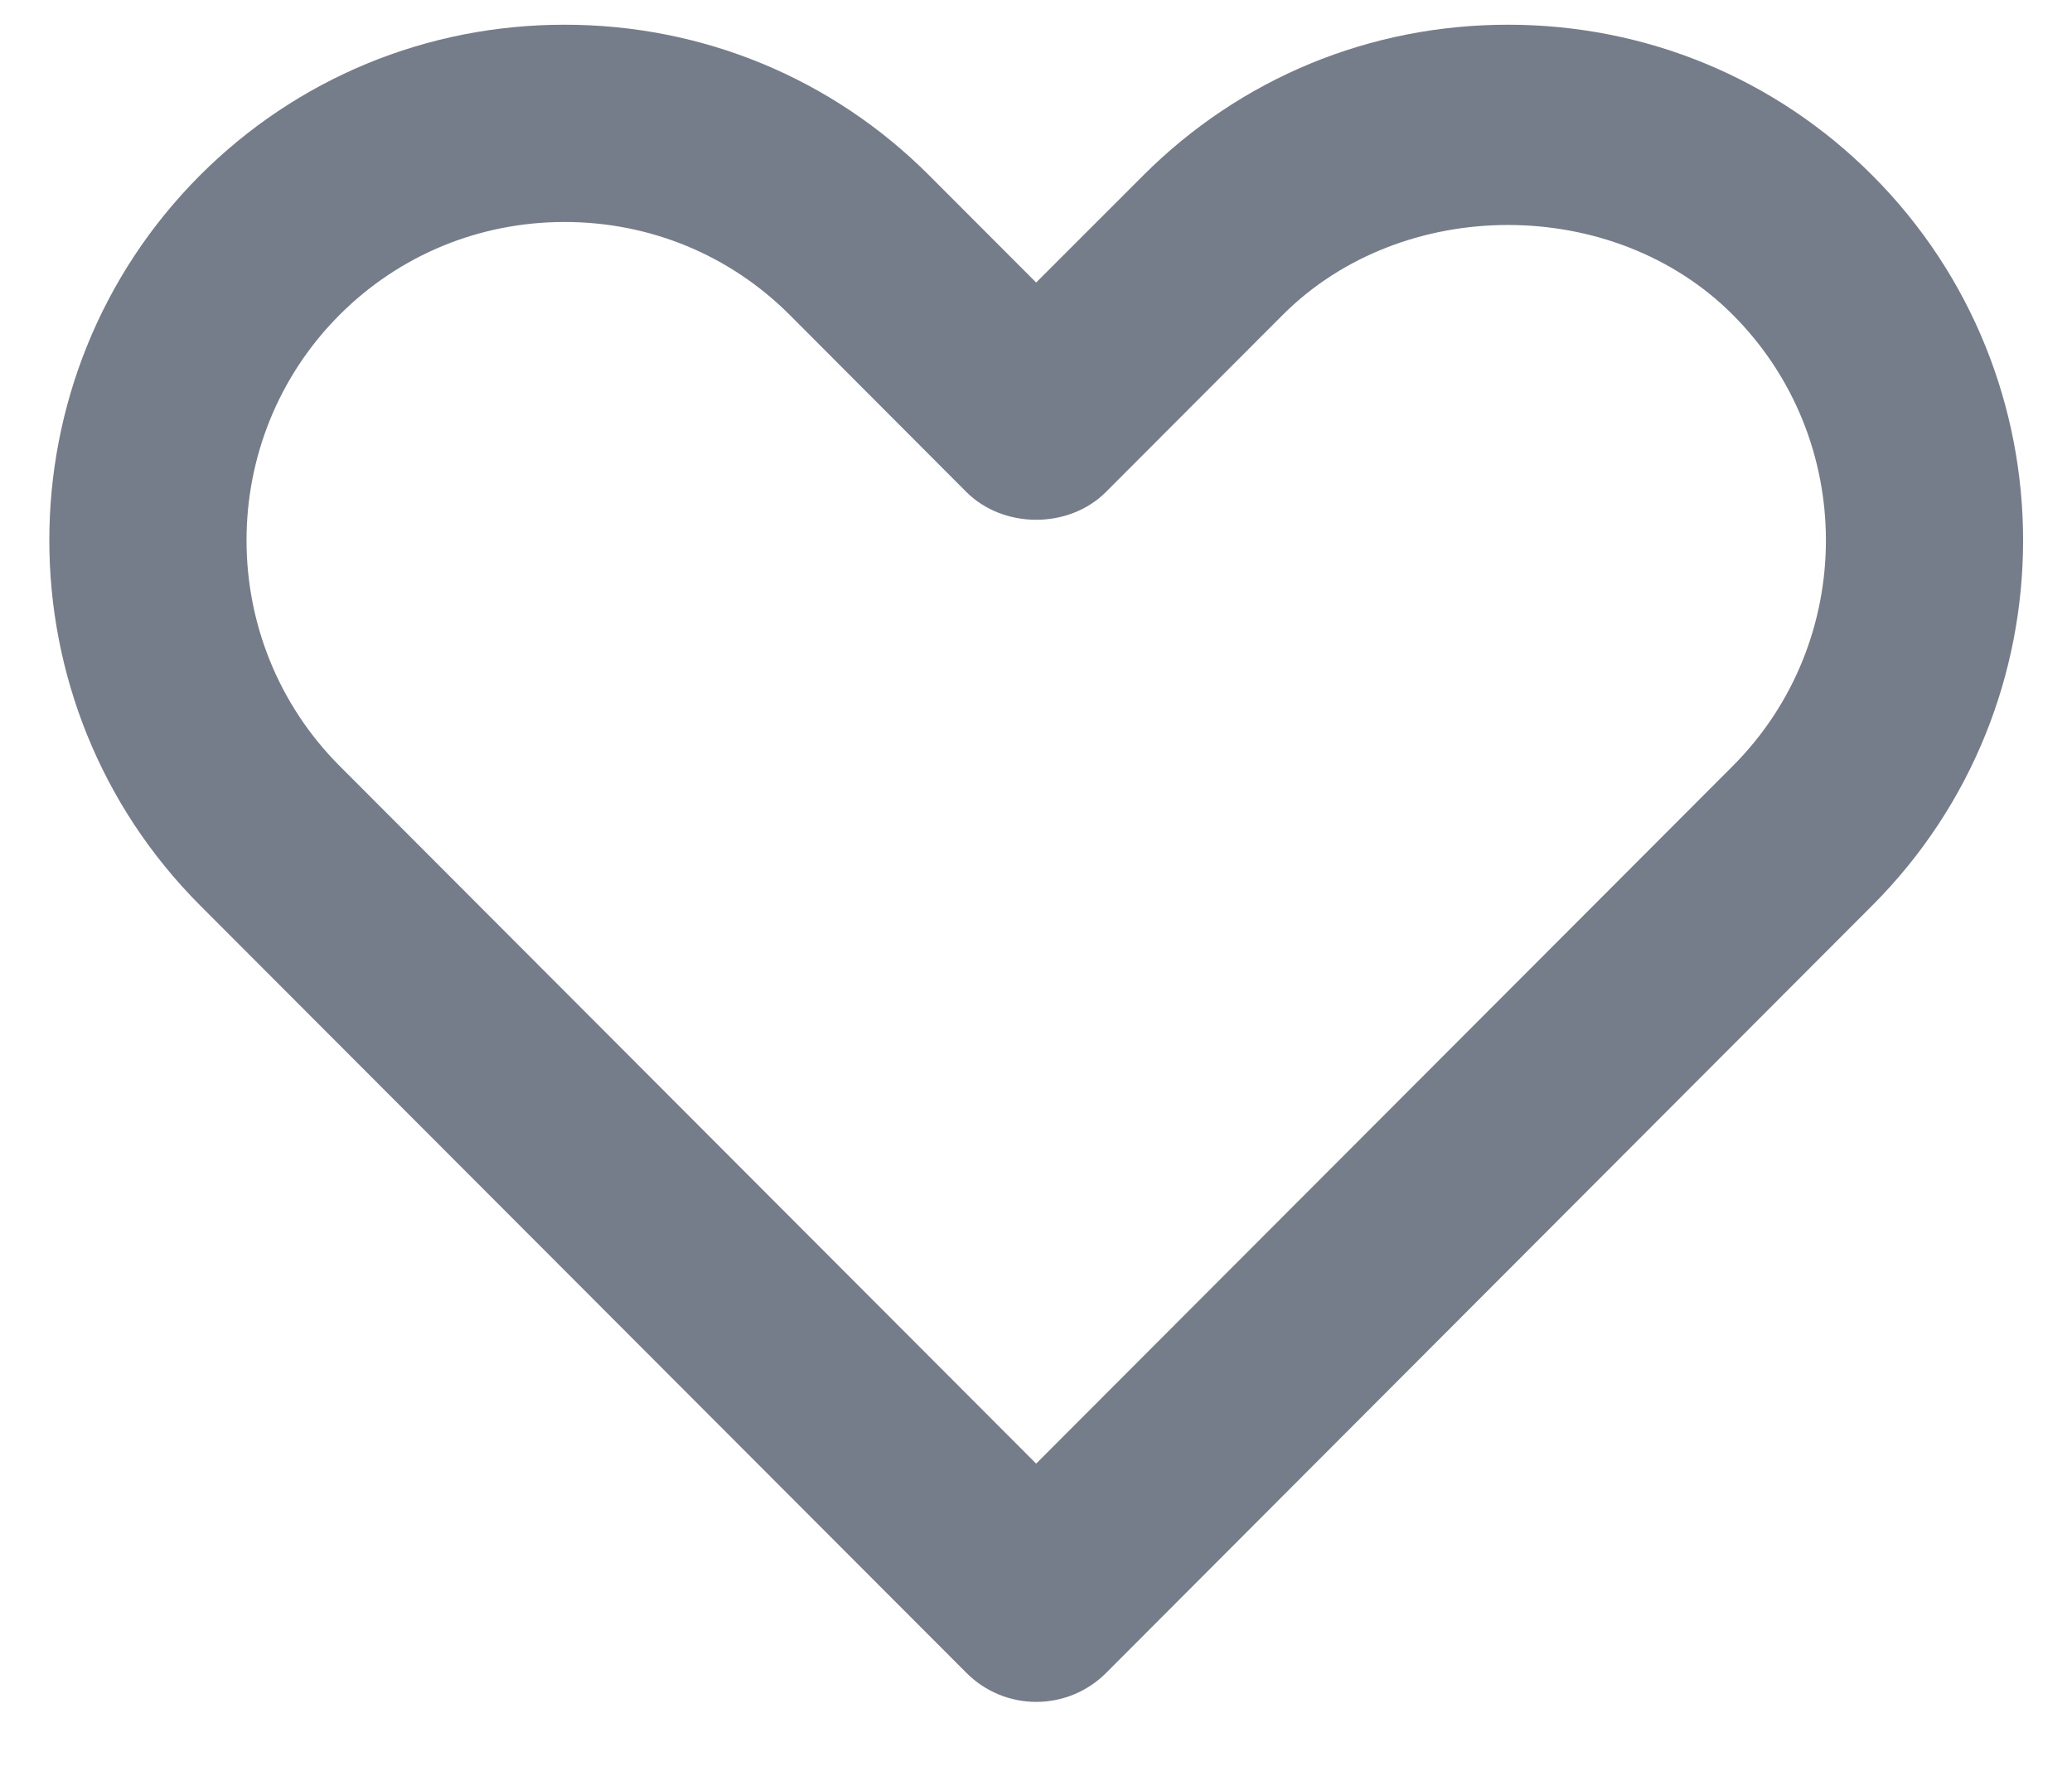 <svg width="14" height="12" viewBox="0 0 14 12" fill="none" xmlns="http://www.w3.org/2000/svg">
<path fill-rule="evenodd" clip-rule="evenodd" d="M3.815 1.5C3.239 1.5 2.699 1.723 2.295 2.127C1.456 2.967 1.456 4.335 2.295 5.176L7.001 9.89L11.708 5.176C12.547 4.335 12.547 2.967 11.708 2.127C10.9 1.317 9.476 1.319 8.668 2.127L7.473 3.324C7.223 3.575 6.78 3.575 6.529 3.324L5.335 2.127C4.931 1.723 4.391 1.5 3.815 1.5M7.001 11.5V11.5C6.825 11.5 6.655 11.43 6.53 11.304L1.351 6.117C-0.006 4.757 -0.006 2.545 1.351 1.185C2.007 0.529 2.882 0.167 3.815 0.167C4.747 0.167 5.623 0.529 6.278 1.185L7.001 1.909L7.725 1.185C8.381 0.529 9.255 0.167 10.189 0.167C11.121 0.167 11.996 0.529 12.651 1.185C14.009 2.545 14.009 4.757 12.652 6.117L7.473 11.305C7.348 11.43 7.179 11.5 7.001 11.5" fill="#757D8A"/>
</svg>
